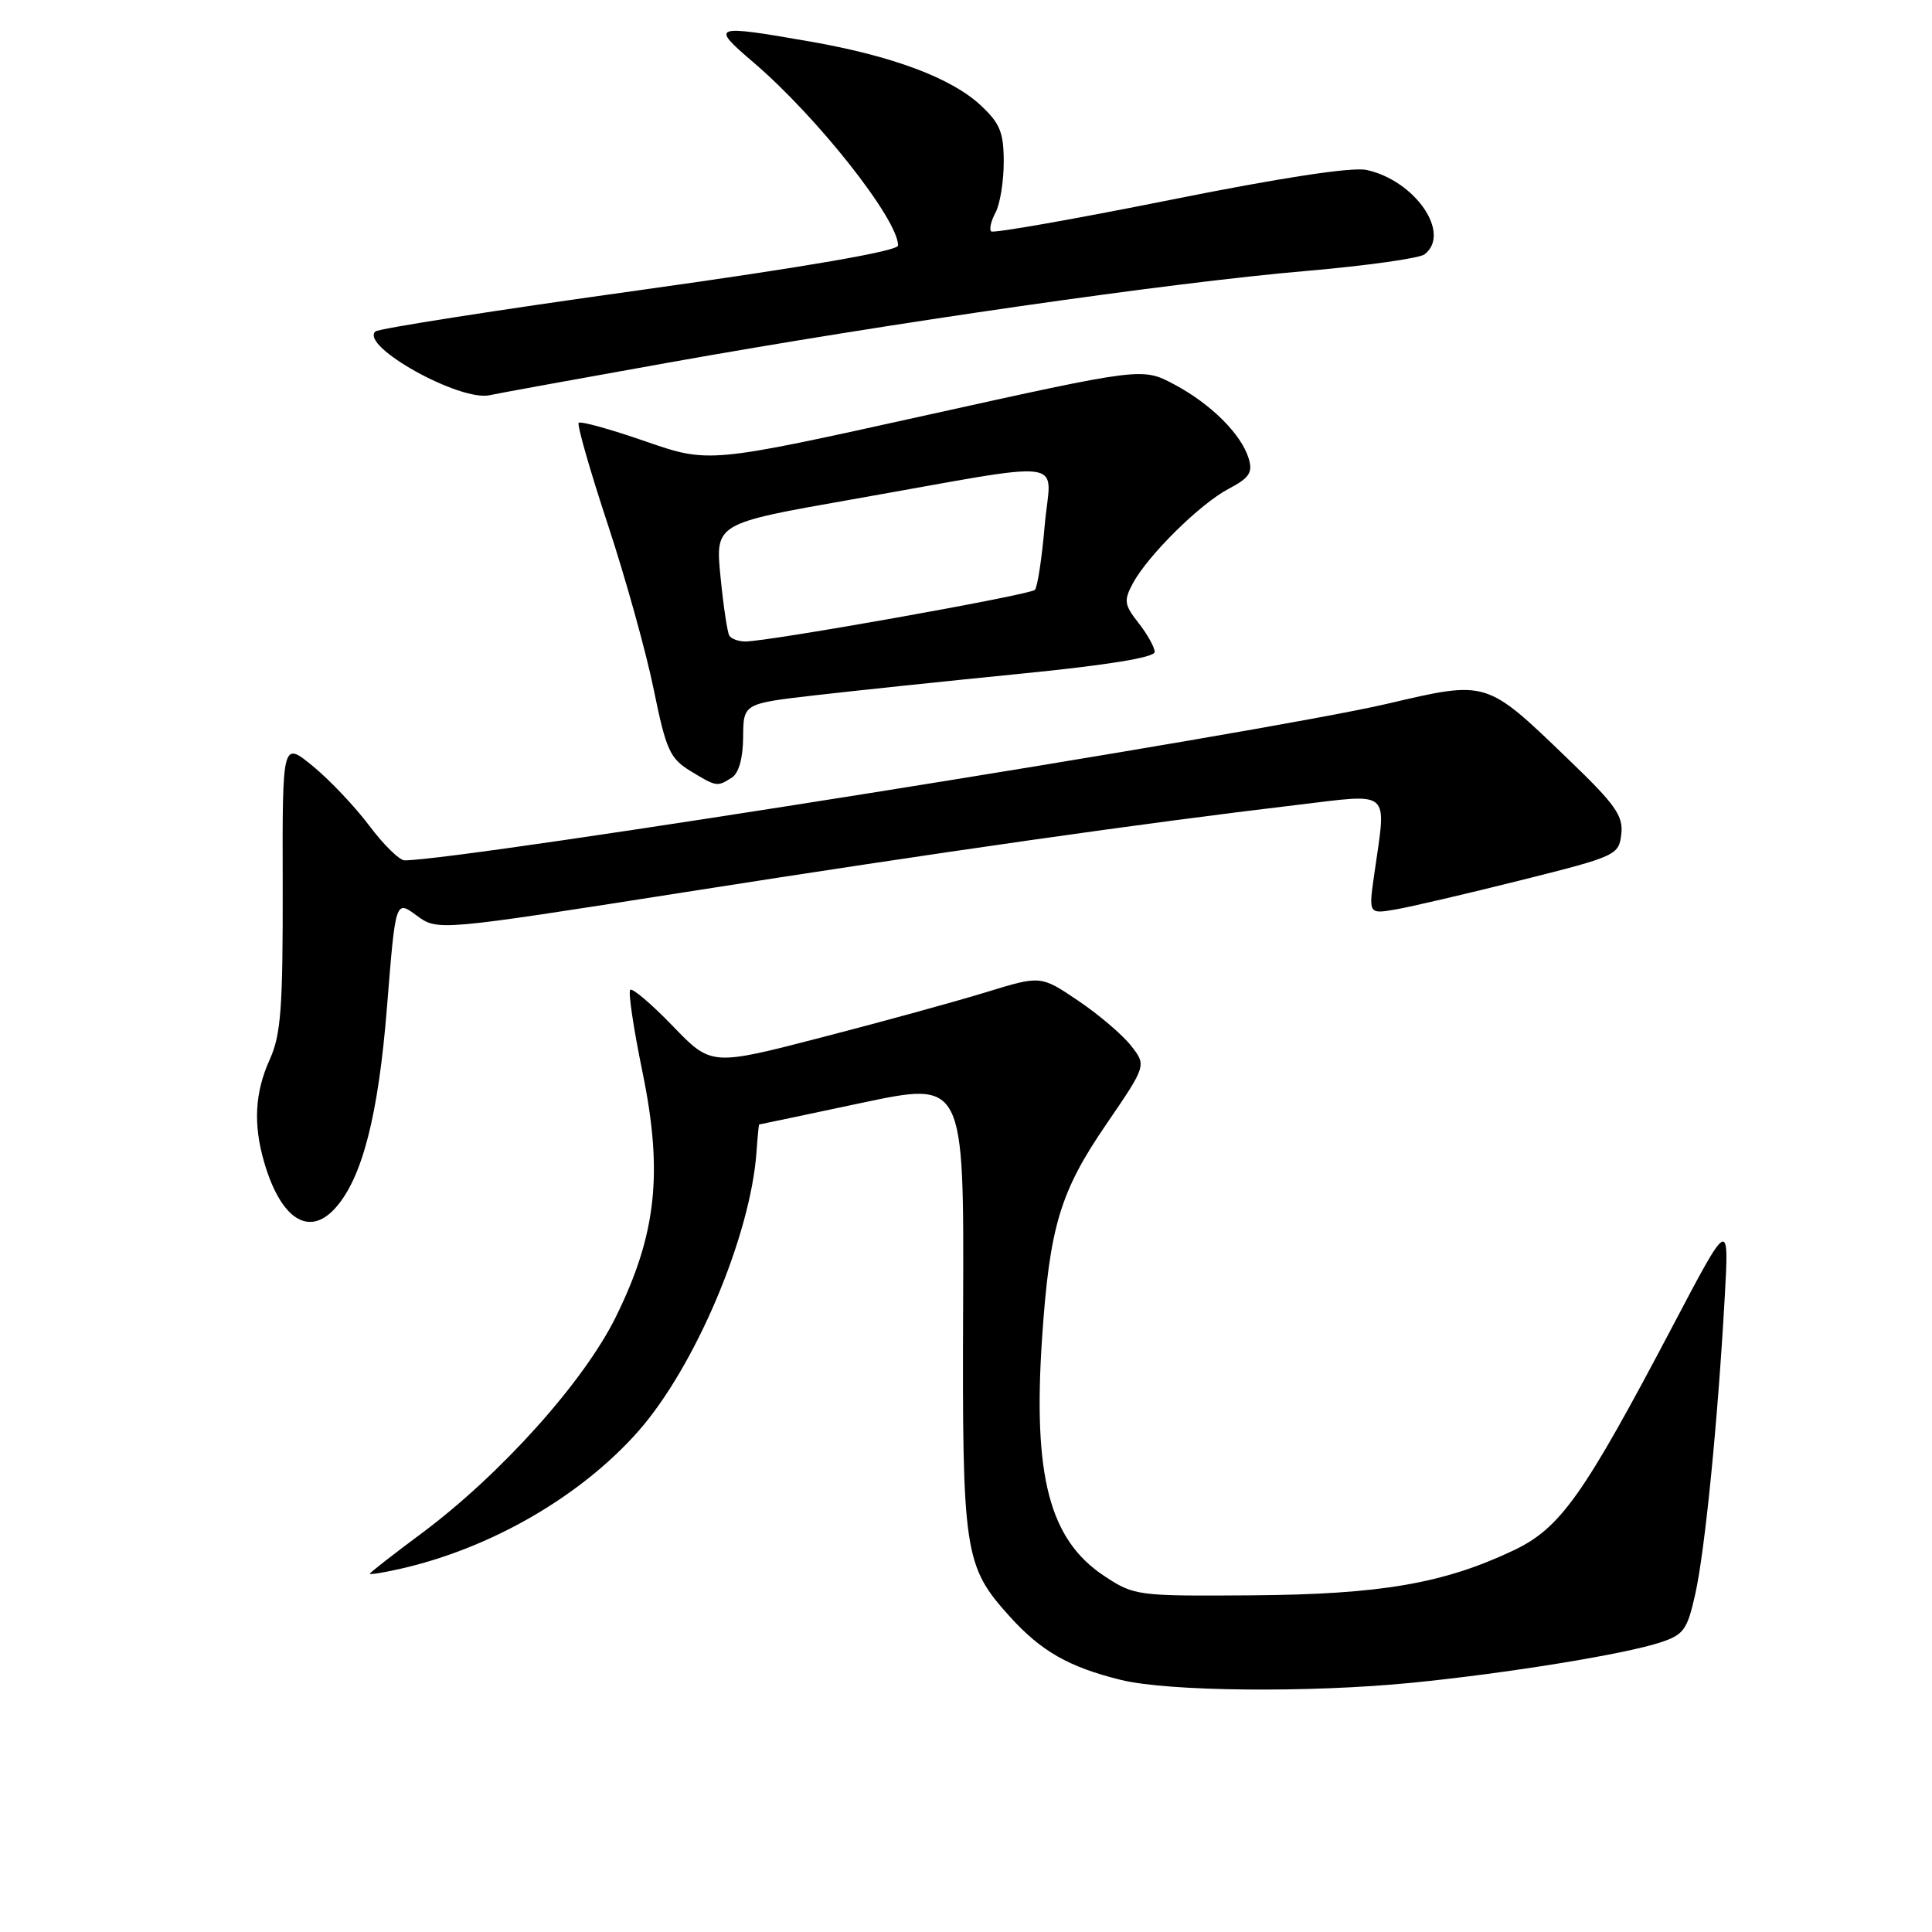 <?xml version="1.0" encoding="UTF-8" standalone="no"?>
<!DOCTYPE svg PUBLIC "-//W3C//DTD SVG 1.1//EN" "http://www.w3.org/Graphics/SVG/1.1/DTD/svg11.dtd" >
<svg xmlns="http://www.w3.org/2000/svg" xmlns:xlink="http://www.w3.org/1999/xlink" version="1.1" viewBox="0 0 256 256">
 <g >
 <path fill="currentColor"
d=" M 187.14 222.97 C 199.64 221.73 215.22 219.20 219.98 217.64 C 223.11 216.61 223.57 215.98 224.64 211.18 C 225.92 205.39 227.60 188.54 228.53 172.00 C 229.12 161.50 229.12 161.50 221.75 175.50 C 209.75 198.29 206.77 202.49 200.50 205.46 C 191.25 209.83 182.94 211.26 165.94 211.39 C 150.67 211.50 150.30 211.45 146.34 208.84 C 139.05 204.03 136.85 195.61 138.08 177.31 C 139.08 162.51 140.47 157.89 146.63 148.91 C 151.92 141.17 151.92 141.17 149.85 138.54 C 148.71 137.09 145.56 134.41 142.84 132.58 C 137.90 129.25 137.90 129.25 130.70 131.46 C 126.74 132.68 116.92 135.38 108.87 137.46 C 94.25 141.25 94.25 141.25 89.14 135.95 C 86.32 133.03 83.79 130.88 83.51 131.16 C 83.22 131.44 83.96 136.36 85.14 142.09 C 87.88 155.42 86.99 163.59 81.58 174.54 C 77.33 183.14 66.32 195.39 55.87 203.17 C 52.09 205.98 49.00 208.39 49.00 208.53 C 49.00 208.67 50.77 208.39 52.94 207.90 C 64.98 205.20 76.91 198.31 84.55 189.68 C 92.10 181.13 99.44 163.81 100.24 152.65 C 100.38 150.64 100.54 149.00 100.59 149.00 C 100.64 149.00 106.77 147.71 114.21 146.13 C 127.73 143.27 127.73 143.27 127.62 172.88 C 127.49 205.83 127.74 207.49 133.80 214.20 C 137.96 218.80 141.62 220.89 148.50 222.59 C 154.76 224.14 173.53 224.32 187.14 222.97 Z  M 44.40 160.11 C 47.99 156.15 50.13 147.84 51.28 133.42 C 52.41 119.24 52.41 119.24 55.19 121.30 C 57.98 123.36 57.98 123.36 90.74 118.22 C 124.27 112.95 151.80 109.03 171.75 106.67 C 184.54 105.15 183.72 104.43 182.10 115.81 C 181.34 121.12 181.34 121.12 184.92 120.51 C 186.89 120.17 194.35 118.43 201.50 116.64 C 214.16 113.47 214.51 113.31 214.83 110.53 C 215.11 108.10 214.06 106.61 207.79 100.59 C 196.84 90.05 197.14 90.14 183.74 93.27 C 167.24 97.11 61.25 114.00 53.61 114.00 C 52.93 114.00 50.83 111.94 48.94 109.42 C 47.05 106.90 43.68 103.34 41.46 101.52 C 37.41 98.20 37.41 98.20 37.46 117.35 C 37.49 133.51 37.23 137.10 35.75 140.37 C 33.78 144.72 33.54 148.91 34.97 153.88 C 37.15 161.49 40.90 163.97 44.40 160.11 Z  M 96.97 103.04 C 97.90 102.45 98.45 100.46 98.47 97.67 C 98.50 93.23 98.50 93.23 108.00 92.13 C 113.22 91.53 125.49 90.24 135.25 89.27 C 146.67 88.14 153.00 87.12 153.00 86.39 C 153.00 85.78 152.04 84.05 150.87 82.56 C 148.97 80.15 148.89 79.58 150.09 77.33 C 152.09 73.60 159.02 66.75 162.82 64.76 C 165.55 63.32 166.02 62.61 165.46 60.76 C 164.48 57.52 160.44 53.51 155.56 50.92 C 151.35 48.69 151.35 48.69 122.64 55.04 C 93.93 61.39 93.93 61.39 85.52 58.48 C 80.89 56.87 76.91 55.77 76.68 56.03 C 76.44 56.29 78.18 62.35 80.54 69.50 C 82.90 76.65 85.64 86.50 86.63 91.40 C 88.25 99.35 88.77 100.50 91.47 102.15 C 94.96 104.27 95.01 104.28 96.97 103.04 Z  M 88.57 48.05 C 118.10 42.77 155.22 37.43 173.00 35.91 C 180.97 35.22 188.06 34.23 188.75 33.71 C 192.35 30.96 187.53 23.93 181.08 22.52 C 179.18 22.10 169.74 23.54 154.96 26.51 C 142.23 29.06 131.60 30.93 131.33 30.66 C 131.06 30.39 131.32 29.26 131.92 28.15 C 132.51 27.04 133.00 24.03 133.00 21.47 C 133.00 17.56 132.51 16.34 129.95 13.96 C 126.07 10.33 118.23 7.40 107.32 5.50 C 94.37 3.24 94.08 3.35 99.84 8.27 C 108.27 15.47 119.00 29.05 119.00 32.53 C 119.00 33.26 106.88 35.36 84.75 38.45 C 65.91 41.07 50.16 43.54 49.74 43.92 C 47.64 45.85 60.98 53.27 64.91 52.36 C 65.78 52.16 76.43 50.22 88.57 48.05 Z  M 96.64 84.23 C 96.38 83.81 95.85 80.29 95.47 76.41 C 94.78 69.37 94.78 69.37 112.64 66.22 C 142.61 60.94 139.21 60.49 138.43 69.61 C 138.06 73.95 137.47 77.80 137.13 78.16 C 136.50 78.83 101.86 85.00 98.76 85.00 C 97.86 85.00 96.90 84.65 96.64 84.23 Z "/>
</g>
</svg>